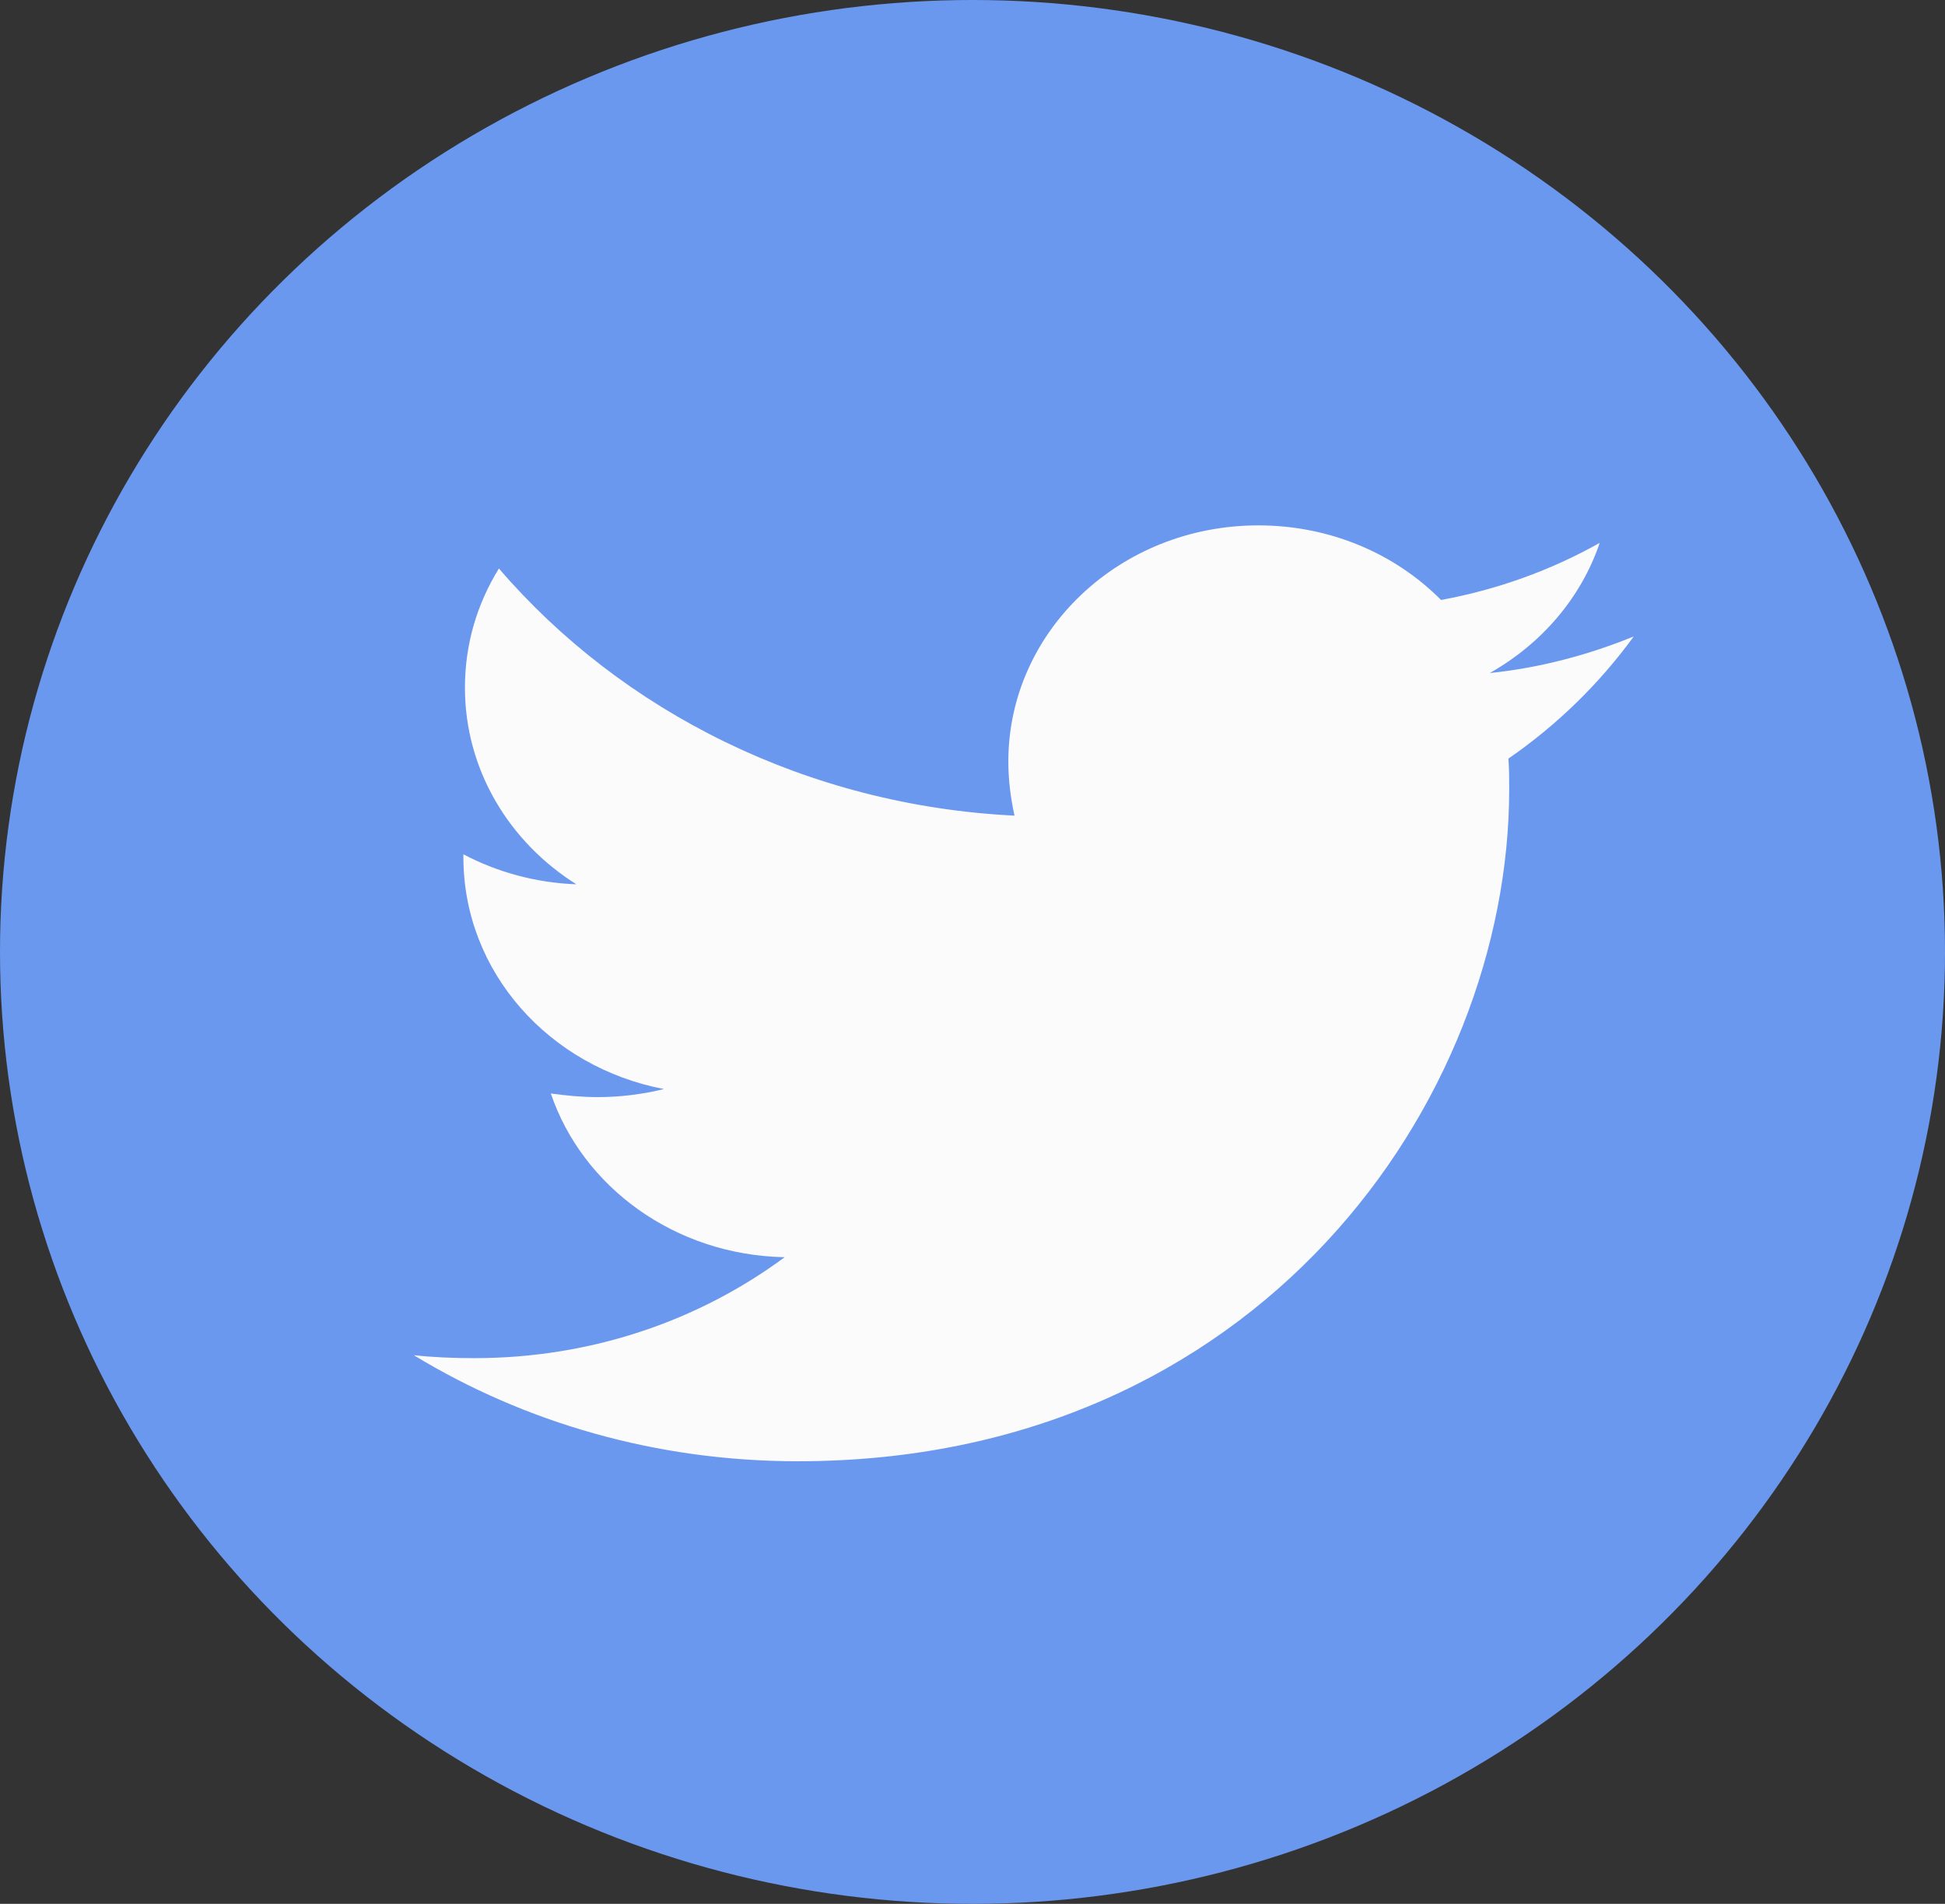 <svg width="47" height="46" viewBox="0 0 47 46" fill="none" xmlns="http://www.w3.org/2000/svg">
<rect x="0" y="0" width="47" height="46" fill="#333333" stroke="none"/>
<ellipse cx="23.5" cy="23" rx="23.5" ry="23" fill="#6B98EF"/>
<path d="M36.45 18.329C36.469 18.577 36.469 18.823 36.469 19.07C36.469 26.614 30.39 35.306 19.279 35.306C15.856 35.306 12.676 34.37 10 32.744C10.486 32.796 10.954 32.815 11.46 32.815C14.284 32.815 16.884 31.913 18.961 30.376C16.305 30.324 14.079 28.681 13.31 26.42C13.684 26.472 14.059 26.508 14.452 26.508C14.993 26.508 15.538 26.437 16.044 26.313C13.273 25.784 11.198 23.487 11.198 20.713V20.642C12.004 21.066 12.938 21.331 13.928 21.366C12.301 20.344 11.235 18.594 11.235 16.615C11.235 15.555 11.533 14.583 12.056 13.736C15.031 17.197 19.503 19.46 24.515 19.707C24.422 19.282 24.366 18.842 24.366 18.4C24.366 15.255 27.059 12.694 30.407 12.694C32.148 12.694 33.718 13.382 34.822 14.496C36.187 14.248 37.495 13.77 38.656 13.117C38.208 14.442 37.252 15.555 35.999 16.262C37.216 16.137 38.395 15.82 39.478 15.378C38.656 16.509 37.629 17.516 36.45 18.329Z" fill="#FCFBFB"/>
</svg>
